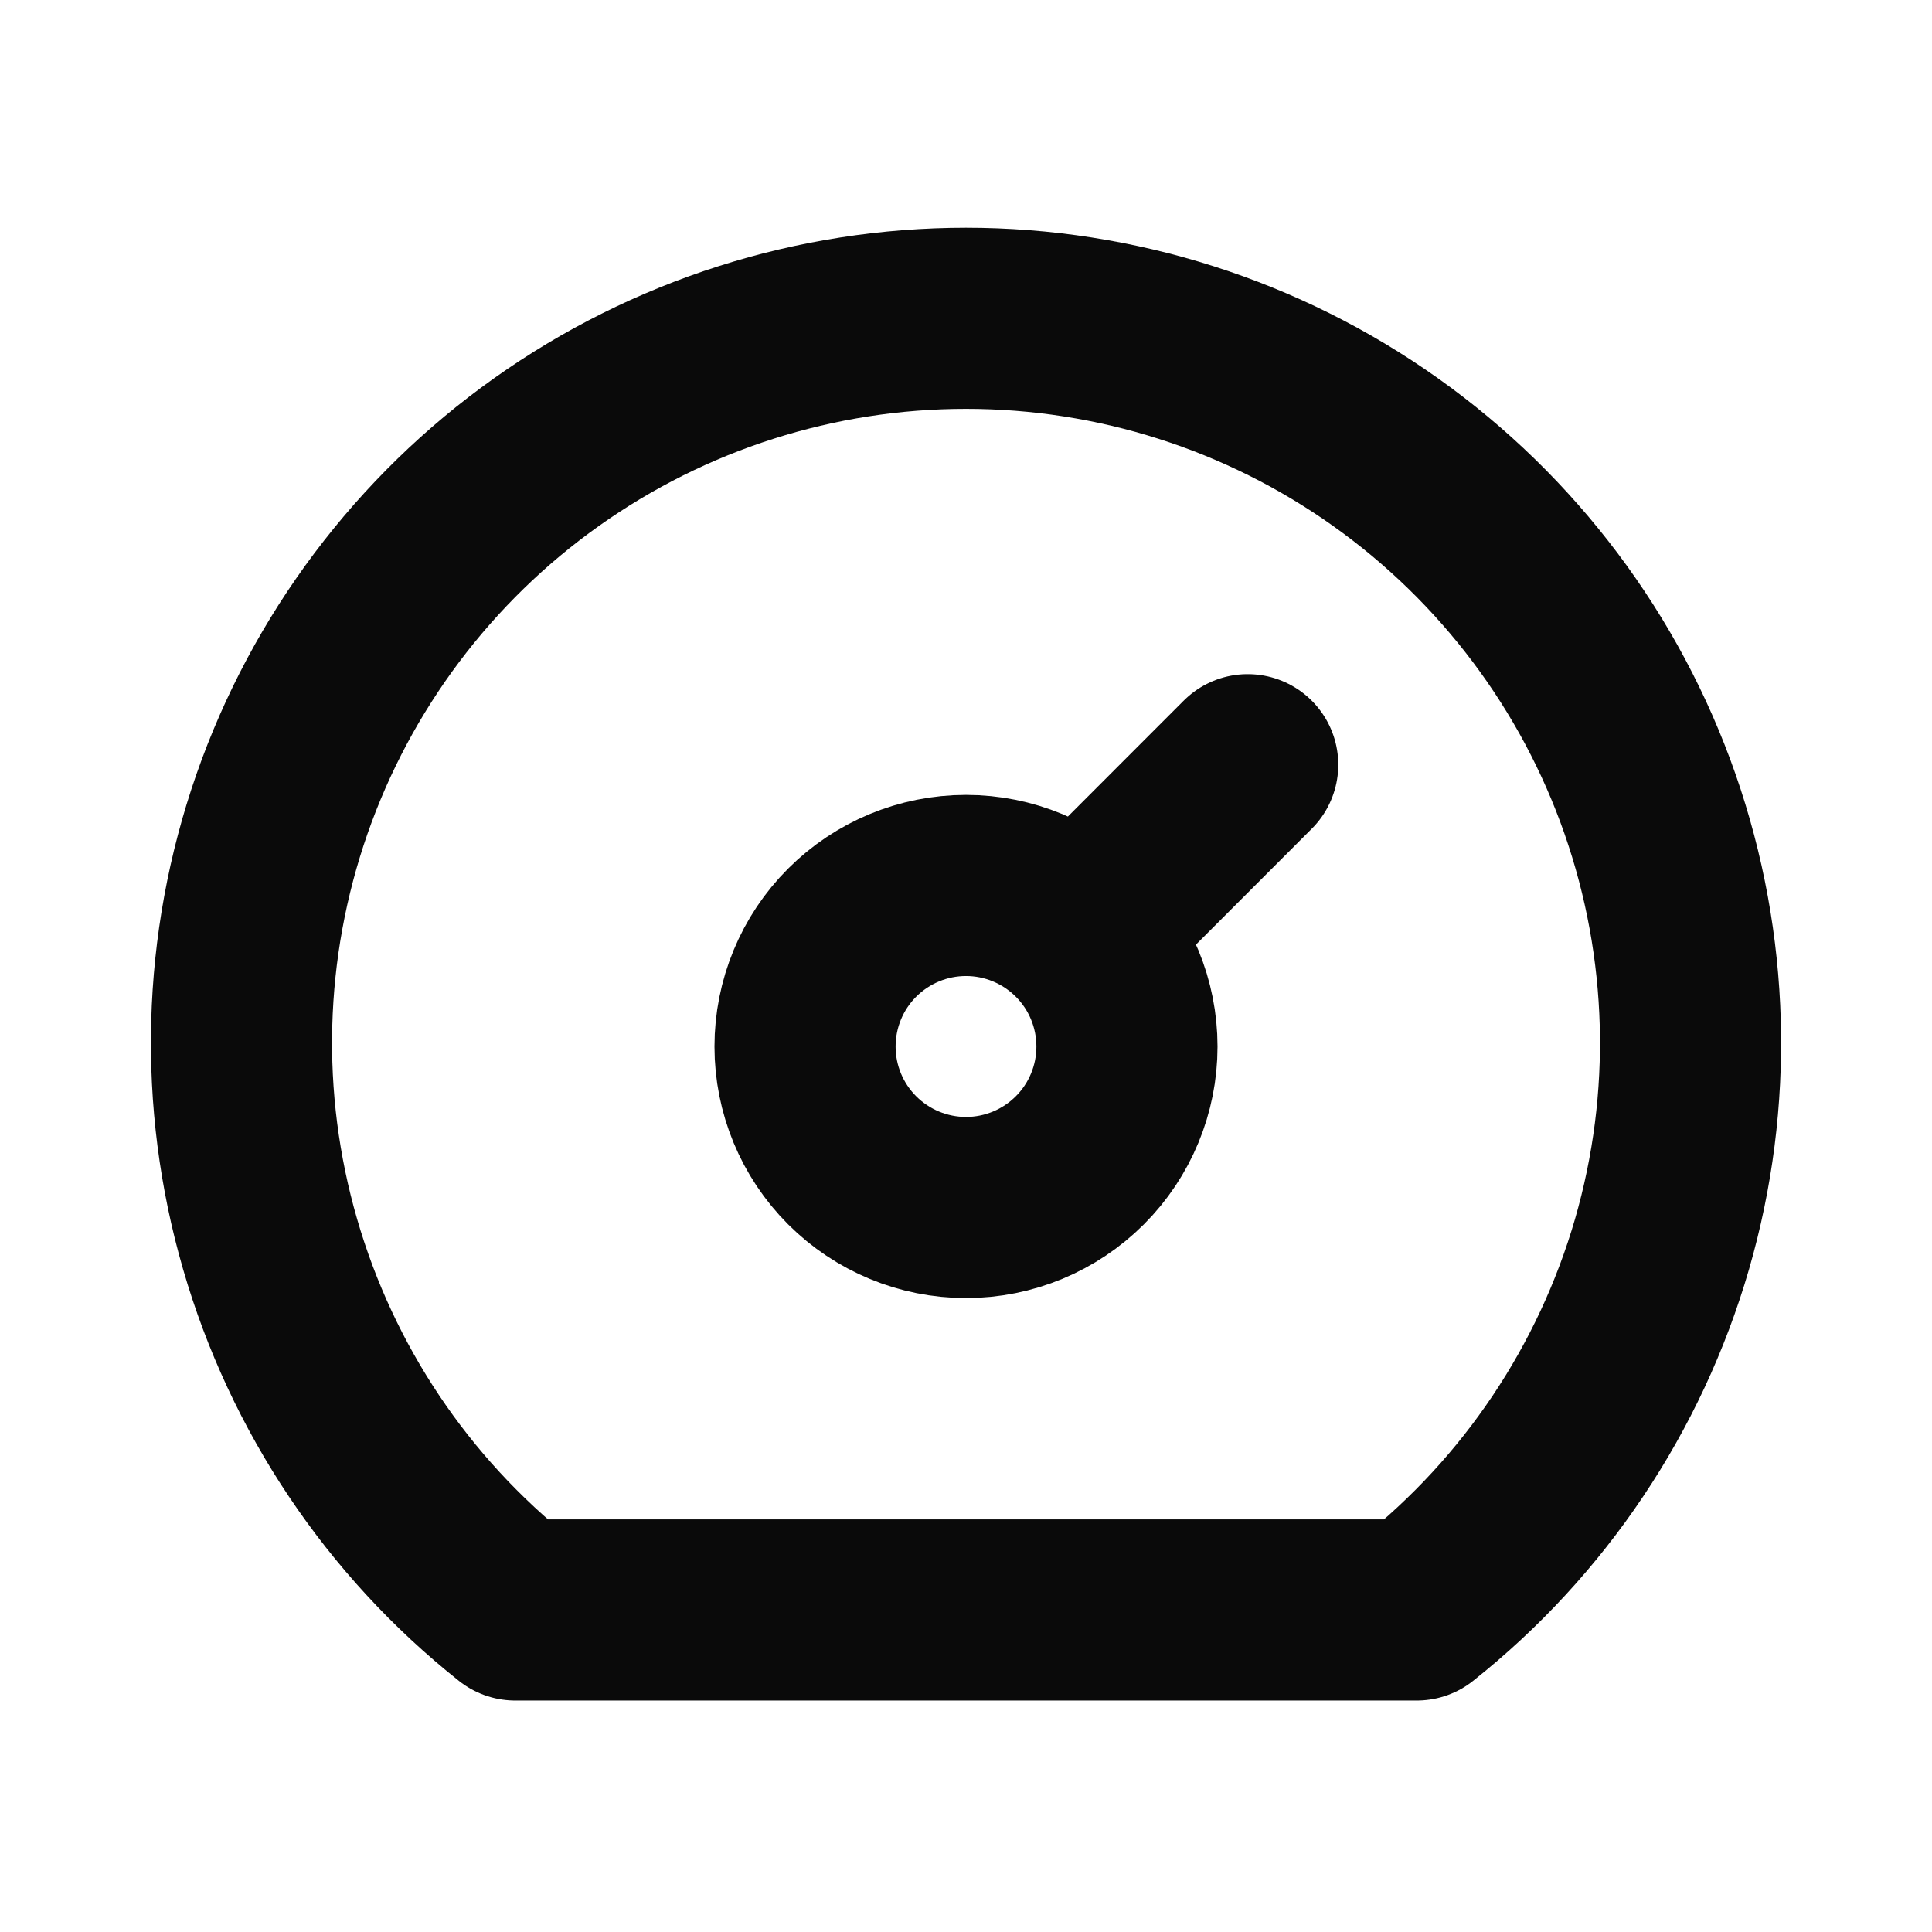 <svg width="16" height="16" viewBox="0 0 16 16" fill="none" xmlns="http://www.w3.org/2000/svg">
<path d="M8.967 7.7L10.333 6.333M6.667 8.667C6.667 9.02 6.807 9.359 7.057 9.609C7.307 9.859 7.646 10 8 10C8.354 10 8.693 9.859 8.943 9.609C9.193 9.359 9.333 9.02 9.333 8.667C9.333 8.313 9.193 7.974 8.943 7.724C8.693 7.474 8.354 7.333 8 7.333C7.646 7.333 7.307 7.474 7.057 7.724C6.807 7.974 6.667 8.313 6.667 8.667ZM4.267 13.333C3.292 12.559 2.583 11.5 2.237 10.304C1.89 9.108 1.925 7.835 2.335 6.659C2.745 5.484 3.511 4.465 4.526 3.744C5.541 3.023 6.755 2.636 8 2.636C9.245 2.636 10.459 3.023 11.474 3.744C12.489 4.465 13.255 5.484 13.665 6.659C14.075 7.835 14.11 9.108 13.764 10.304C13.417 11.5 12.708 12.559 11.733 13.333H4.267Z" stroke="#0A0A0A" stroke-width="1.5" stroke-linecap="round" stroke-linejoin="round"/>
</svg>
